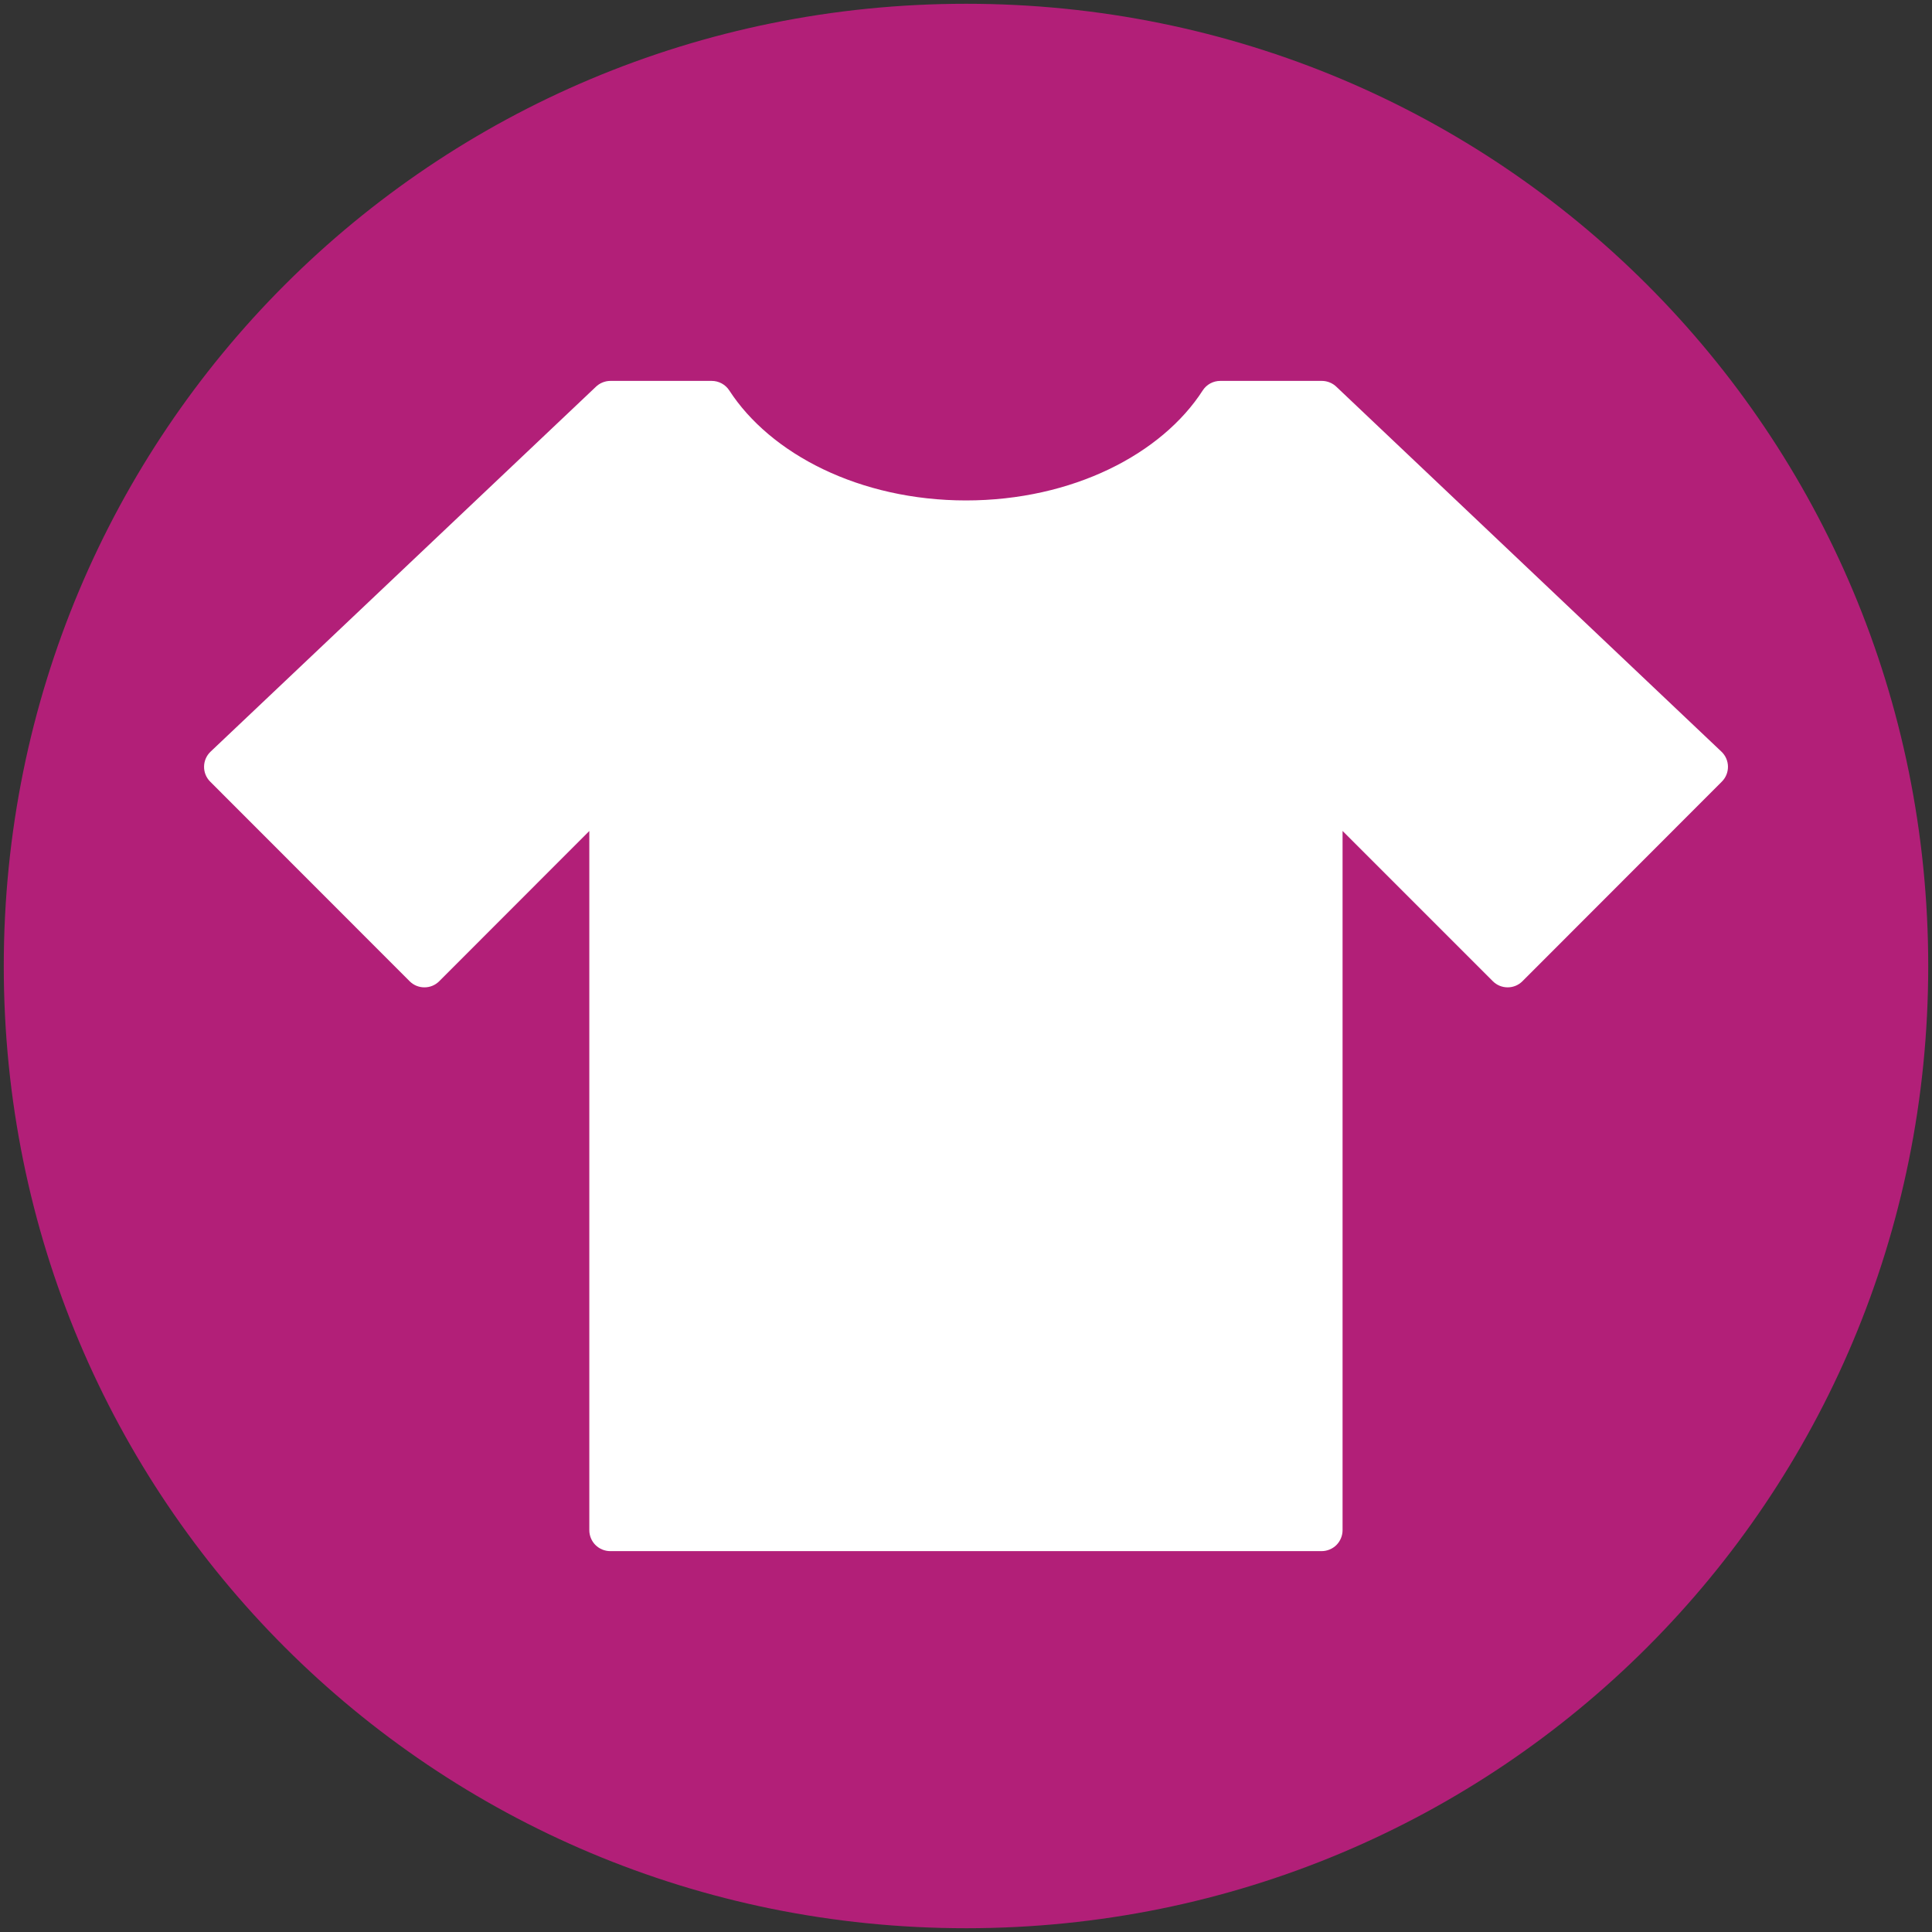 <?xml version="1.0" encoding="iso-8859-1"?>
<!-- Generator: Adobe Illustrator 23.0.1, SVG Export Plug-In . SVG Version: 6.00 Build 0)  -->
<svg version="1.1" id="Layer_1" xmlns="http://www.w3.org/2000/svg" xmlns:xlink="http://www.w3.org/1999/xlink" x="0px" y="0px"
	 viewBox="0 0 512 512" style="enable-background:new 0 0 512 512;" xml:space="preserve">
<rect x="0" y="0" width="512" height="512" fill="#333333" stroke="none"/>
<g>
	<path style="fill:#B21F78;" d="M256.036,1C114.594,1,1,114.594,1,256.036C1,397.406,114.594,511,256.036,511
		C397.406,511,511,397.406,511,256.036C511,114.594,397.406,1,256.036,1L256.036,1z"/>
</g>
<g>
	<path style="fill:#00AEEF;" d="M-569.996,131.356c-141.443,0-255.036,113.594-255.036,255.037
		c0,141.37,113.594,254.964,255.036,254.964c141.37,0,254.964-113.594,254.964-254.964
		C-315.032,244.95-428.626,131.356-569.996,131.356L-569.996,131.356z M-422.787,306.355l-185.474,192.429
		c-2.319,2.332-4.637,3.521-8.157,3.521c-3.449,0-6.897-1.188-8.086-3.521l-90.382-97.338l-2.333-2.332
		c-2.318-2.319-3.506-5.825-3.506-8.085c0-2.318,1.188-5.824,3.506-8.158l16.199-16.242c4.637-4.579,11.591-4.579,16.242,0
		l1.188,1.188l63.723,68.374c2.318,2.318,5.781,2.318,8.099,0l155.352-161.075h1.145c4.636-4.637,11.591-4.637,16.242,0
		l16.242,16.184C-418.208,294.807-418.208,301.776-422.787,306.355L-422.787,306.355z"/>
</g>
<g>
	<g>
		<path style="fill:#FFFFFF;" d="M979.636,312.798V162.956c0-8.328,6.75-15.077,15.077-15.077h149.765
			c8.325,0,15.075,6.75,15.075,15.077v149.842c0,2.775-2.249,5.026-5.026,5.026H984.662
			C981.884,317.824,979.636,315.573,979.636,312.798L979.636,312.798z M1100.574,364.129c0,17.27-14,31.27-31.27,31.27
			s-31.27-14-31.27-31.27s14-31.27,31.27-31.27C1086.574,332.86,1100.574,346.86,1100.574,364.129L1100.574,364.129z
			 M1084.941,364.129c0-8.635-7.001-15.634-15.636-15.634s-15.636,6.999-15.636,15.634s7.001,15.636,15.636,15.636
			C1077.94,379.765,1084.941,372.764,1084.941,364.129L1084.941,364.129z M1042.373,332.86h-70.069
			c-2.775,0-5.026,2.251-5.026,5.026v15.247c0,2.775,2.251,5.025,5.026,5.025h56.164
			C1029.933,348.096,1035.013,339.21,1042.373,332.86L1042.373,332.86z M1264.182,364.129c0,17.27-14,31.27-31.27,31.27
			s-31.27-14-31.27-31.27s14-31.27,31.27-31.27C1250.182,332.86,1264.182,346.86,1264.182,364.129L1264.182,364.129z
			 M1248.549,364.129c0-8.635-7.001-15.634-15.636-15.634s-15.636,6.999-15.636,15.634s7.001,15.636,15.636,15.636
			C1241.547,379.765,1248.549,372.764,1248.549,364.129L1248.549,364.129z M1319.463,337.886v15.247
			c0,2.775-2.251,5.025-5.026,5.025h-40.687c-2.91-19.958-20.088-35.347-40.835-35.347c-20.754,0-37.931,15.391-40.842,35.347
			h-81.929c-1.468-10.06-6.545-18.948-13.907-25.298h77.685V189.114c0-5.55,4.501-10.052,10.051-10.052h47.443
			c13.359,0,25.846,6.636,33.321,17.708l30.586,45.3c4.486,6.645,6.883,14.48,6.883,22.497v68.292h12.231
			C1317.212,332.86,1319.463,335.11,1319.463,337.886L1319.463,337.886z M1268.481,243.232l-24.458-34.755
			c-0.942-1.337-2.474-2.132-4.11-2.132h-38.15c-2.775,0-5.026,2.248-5.026,5.026v34.755c0,2.775,2.248,5.025,5.026,5.025h62.609
			C1268.443,251.148,1270.824,246.561,1268.481,243.232L1268.481,243.232z"/>
	</g>
</g>
<g>
	<path style="fill:#F2692B;" d="M1109.695-109.505v-53.877c0-20.464-16.453-36.917-36.912-36.917l-25.5-4.006l-43.7-65.805
		c-0.617-0.517-1.135-1.752-1.747-2.265c-6.788-9.047-17.588-15.323-30.13-15.323h-82.875v-22.93
		c0-11.618-8.636-21.076-19.329-21.076h-223.54c-10.694,0-19.329,9.458-19.329,21.076v248.834c0,11.929,9.665,20.976,20.976,20.976
		h30.13C684.52-16.965,706.115,0,732.232,0s47.711-17.583,54.495-40.818h185.598C979.107-16.965,1000.701,0,1026.818,0
		c26.118,0,47.711-17.583,54.5-40.818h26.112c11.929,0,20.976-9.664,20.976-20.976v-26.63
		C1128.406-99.323,1119.877-108.37,1109.695-109.505L1109.695-109.505z M732.232-28.377c-15.935,0-28.382-13.059-28.382-28.377
		c0-15.323,13.059-28.382,28.382-28.382c15.936,0,28.377,13.059,28.377,28.382C760.608-41.435,748.168-28.377,732.232-28.377
		L732.232-28.377z M927.695-202.146c-1.436,0-2.671-1.13-2.671-2.676v-52.13c0-1.441,1.13-2.676,2.671-2.676h45.04
		c0.924,0,1.748,0.411,2.159,1.135l35.059,52.13c1.135,1.747-0.1,4.112-2.158,4.112h-80.1V-202.146z M1026.818-28.377
		c-15.935,0-28.377-13.059-28.377-28.377c0-15.323,13.058-28.382,28.377-28.382c15.941,0,28.382,13.059,28.382,28.382
		C1055.2-41.435,1042.141-28.377,1026.818-28.377L1026.818-28.377z"/>
</g>
<g>
	<path style="fill:#FFFFFF;" d="M1135.596,663.231c-29.228-97.748-132.529-153.491-230.275-124.263
		c-97.747,29.227-153.491,132.527-124.263,230.275c29.228,97.747,132.529,153.491,230.275,124.263
		C1109.078,864.279,1164.824,760.978,1135.596,663.231z M808.33,761.088C783.599,678.38,830.767,590.97,913.476,566.24
		c82.709-24.731,170.117,22.438,194.848,105.146c24.731,82.709-22.437,170.117-105.146,194.848
		C920.47,890.965,833.061,843.797,808.33,761.088z"/>
	<path style="fill:#FFFFFF;" d="M972.559,830.098v-16.034c24.528-6.337,42.698-28.652,42.698-55.129
		c0-28.699-26.708-42.818-50.274-55.272c-21.215-11.215-35.122-19.369-35.122-30.123c0-15.695,12.77-28.465,28.465-28.465
		c15.696,0,28.465,12.77,28.465,28.465c0,7.859,6.371,14.233,14.233,14.233c7.861,0,14.233-6.373,14.233-14.233
		c0-26.478-18.17-48.793-42.698-55.129v-16.035c0-7.859-6.371-14.233-14.233-14.233c-7.861,0-14.233,6.373-14.233,14.233v16.035
		c-24.527,6.336-42.698,28.65-42.698,55.129c0,28.71,26.715,42.83,50.285,55.289c21.209,11.211,35.11,19.363,35.11,30.107
		c0,15.696-12.769,28.465-28.465,28.465c-15.695,0-28.465-12.769-28.465-28.465c0-7.86-6.372-14.233-14.233-14.233
		s-14.233,6.373-14.233,14.233c0,26.479,18.171,48.793,42.698,55.129v16.034c0,7.86,6.372,14.233,14.233,14.233
		C966.188,844.331,972.559,837.958,972.559,830.098z"/>
	<polyline style="fill:#FFFFFF;" points="800.772,647.388 1102.364,810.136 1115.882,785.086 814.29,622.338 	"/>
</g>
<path style="fill:#FFFFFF;" d="M-201.973-210.365l-185.474,192.43c-2.319,2.332-4.637,3.521-8.157,3.521
	c-3.449,0-6.897-1.188-8.086-3.521l-90.382-97.338l-2.333-2.332c-2.318-2.319-3.506-5.825-3.506-8.085
	c0-2.318,1.188-5.824,3.506-8.158l16.199-16.242c4.637-4.579,11.591-4.579,16.242,0l1.188,1.188l63.723,68.374
	c2.318,2.318,5.781,2.318,8.099,0l155.352-161.075h1.145c4.636-4.637,11.591-4.637,16.242,0l16.242,16.184
	C-197.394-221.912-197.394-214.943-201.973-210.365L-201.973-210.365z"/>
<path style="fill:#FFFFFF;" d="M100.82-210.467c11.099,11.094,29.107,11.094,40.202,0l137.631-137.631
	c3.952-3.952,6.992-8.661,8.966-13.678c13.833,3.875,27.284,5.927,39.141,5.853c29.333-0.153,39.059-12.995,42.25-20.673
	c3.196-7.6,5.474-23.556-15.121-44.533l-0.682-0.683c-12.769-12.768-31.311-24.547-52.362-33.289
	c-3.878-1.595-7.753-3.039-11.552-4.405v-0.23c-0.23-16.869-13.829-30.472-30.702-30.702l-82.456-1.139
	c-10.942-0.152-21.429,4.104-29.106,11.855L9.324-342.094c-11.099,11.095-11.099,29.107,0,40.202L100.82-210.467z M206.913-442.332
	c9.195-9.195,24.09-9.195,33.285,0c5.47,5.473,7.674,12.994,6.613,20.064c9.043,6.382,19.834,12.312,31.385,17.099
	c4.104,1.67,8.056,3.191,11.855,4.482l-0.456-33.132c0.683,0.304,1.291,0.53,1.974,0.834c18.012,7.526,34.198,17.708,44.611,28.12
	l0.456,0.456c9.878,10.105,10.943,16.565,10.108,18.543c-2.587,6.156-30.324,11.625-72.426-5.93
	c-12.309-5.166-23.86-11.551-33.207-18.465c-0.305,0.379-0.687,0.757-0.991,1.14c-9.195,9.195-24.091,9.195-33.285,0
	C197.714-418.242,197.714-433.137,206.913-442.332L206.913-442.332z"/>
<g>
	<path style="fill:#FFFFFF;" d="M355.758,106.49l-5.461,5.458v-5.458h-26.912c-12.087,18.728-37.667,31.674-67.386,31.674
		c-29.653,0-55.232-12.946-67.389-31.675h-26.839v5.458l-5.475-5.458l-96.673,96.727l52.851,52.892l49.243-49.293v198.696h188.525
		V206.818l49.293,49.293l52.841-52.892L355.758,106.49z"/>
	<g>
		<g>
			<path style="fill:#FFFFFF;" d="M350.298,106.488h-5.545v5.461c0,1.458,0.589,2.887,1.623,3.924
				c1.036,1.033,2.464,1.623,3.924,1.623s2.887-0.589,3.924-1.626c1.033-1.033,1.623-2.46,1.623-3.92v-5.461
				c0-1.458-0.589-2.887-1.623-3.924c-1.036-1.033-2.464-1.623-3.924-1.623h-26.912c-1.892,0-3.636,0.948-4.662,2.539
				c-5.383,8.355-13.982,15.671-24.819,20.869c-10.827,5.2-23.85,8.27-37.905,8.27c-14.019,0-27.027-3.067-37.857-8.27
				c-10.836-5.197-19.461-12.52-24.879-20.883c-1.019-1.571-2.78-2.525-4.651-2.525h-26.842c-1.458,0-2.887,0.589-3.924,1.623
				c-1.033,1.036-1.623,2.464-1.623,3.924v5.461c0,1.458,0.589,2.887,1.623,3.924c1.036,1.033,2.464,1.623,3.924,1.623
				s2.887-0.589,3.924-1.626c1.033-1.033,1.623-2.46,1.623-3.92v-5.461c0-2.208-1.324-4.223-3.351-5.095
				c-2.031-0.873-4.406-0.45-6.01,1.066l-102.15,96.731c-1.09,1.036-1.709,2.447-1.731,3.95c-0.021,1.503,0.559,2.934,1.623,3.998
				l52.851,52.892c1.046,1.049,2.441,1.626,3.924,1.626s2.878-0.575,3.924-1.626l39.774-39.813v185.296
				c0,1.458,0.589,2.887,1.623,3.924c1.036,1.033,2.464,1.623,3.924,1.623h188.525c1.458,0,2.887-0.589,3.924-1.623
				c1.033-1.036,1.623-2.464,1.623-3.924V220.206l39.824,39.827c1.049,1.046,2.444,1.623,3.924,1.623
				c1.483,0,2.878-0.575,3.924-1.626l52.841-52.892c1.063-1.063,1.641-2.495,1.623-3.995c-0.021-1.503-0.639-2.918-1.731-3.95
				l-102.079-96.731c-1.604-1.519-3.978-1.943-6.007-1.071c-2.031,0.873-3.355,2.887-3.355,5.095L350.298,106.488l-3.815,4.025
				l97.946,92.813l-44.895,44.937l-45.369-45.369c-1.584-1.584-3.971-2.058-6.043-1.202c-2.072,0.859-3.423,2.881-3.423,5.126
				v193.15H167.262V206.817c0-2.245-1.351-4.266-3.423-5.126c-2.075-0.857-4.462-0.383-6.046,1.206l-45.318,45.366l-44.899-44.937
				l98.011-92.81l-3.815-4.029h-5.545v5.461c0,1.458,0.589,2.887,1.623,3.924c1.036,1.033,2.464,1.623,3.924,1.623
				s2.887-0.589,3.924-1.626c1.033-1.033,1.623-2.461,1.623-3.92v-5.461h-5.545v5.545h26.841v-5.545l-4.651,3.019
				c6.737,10.369,16.982,18.884,29.386,24.843c12.409,5.955,27.021,9.362,42.655,9.362c15.666,0,30.29-3.403,42.705-9.362
				c12.406-5.958,22.64-14.481,29.343-24.856l-4.662-3.006v5.545h26.912v-5.545h-5.545v5.461c0,1.458,0.589,2.887,1.623,3.924
				c1.036,1.033,2.464,1.623,3.924,1.623c1.46,0,2.887-0.589,3.924-1.626c1.033-1.033,1.623-2.46,1.623-3.92v-5.461H350.3
				l-3.815,4.025L350.298,106.488z"/>
		</g>
	</g>
</g>
</svg>
